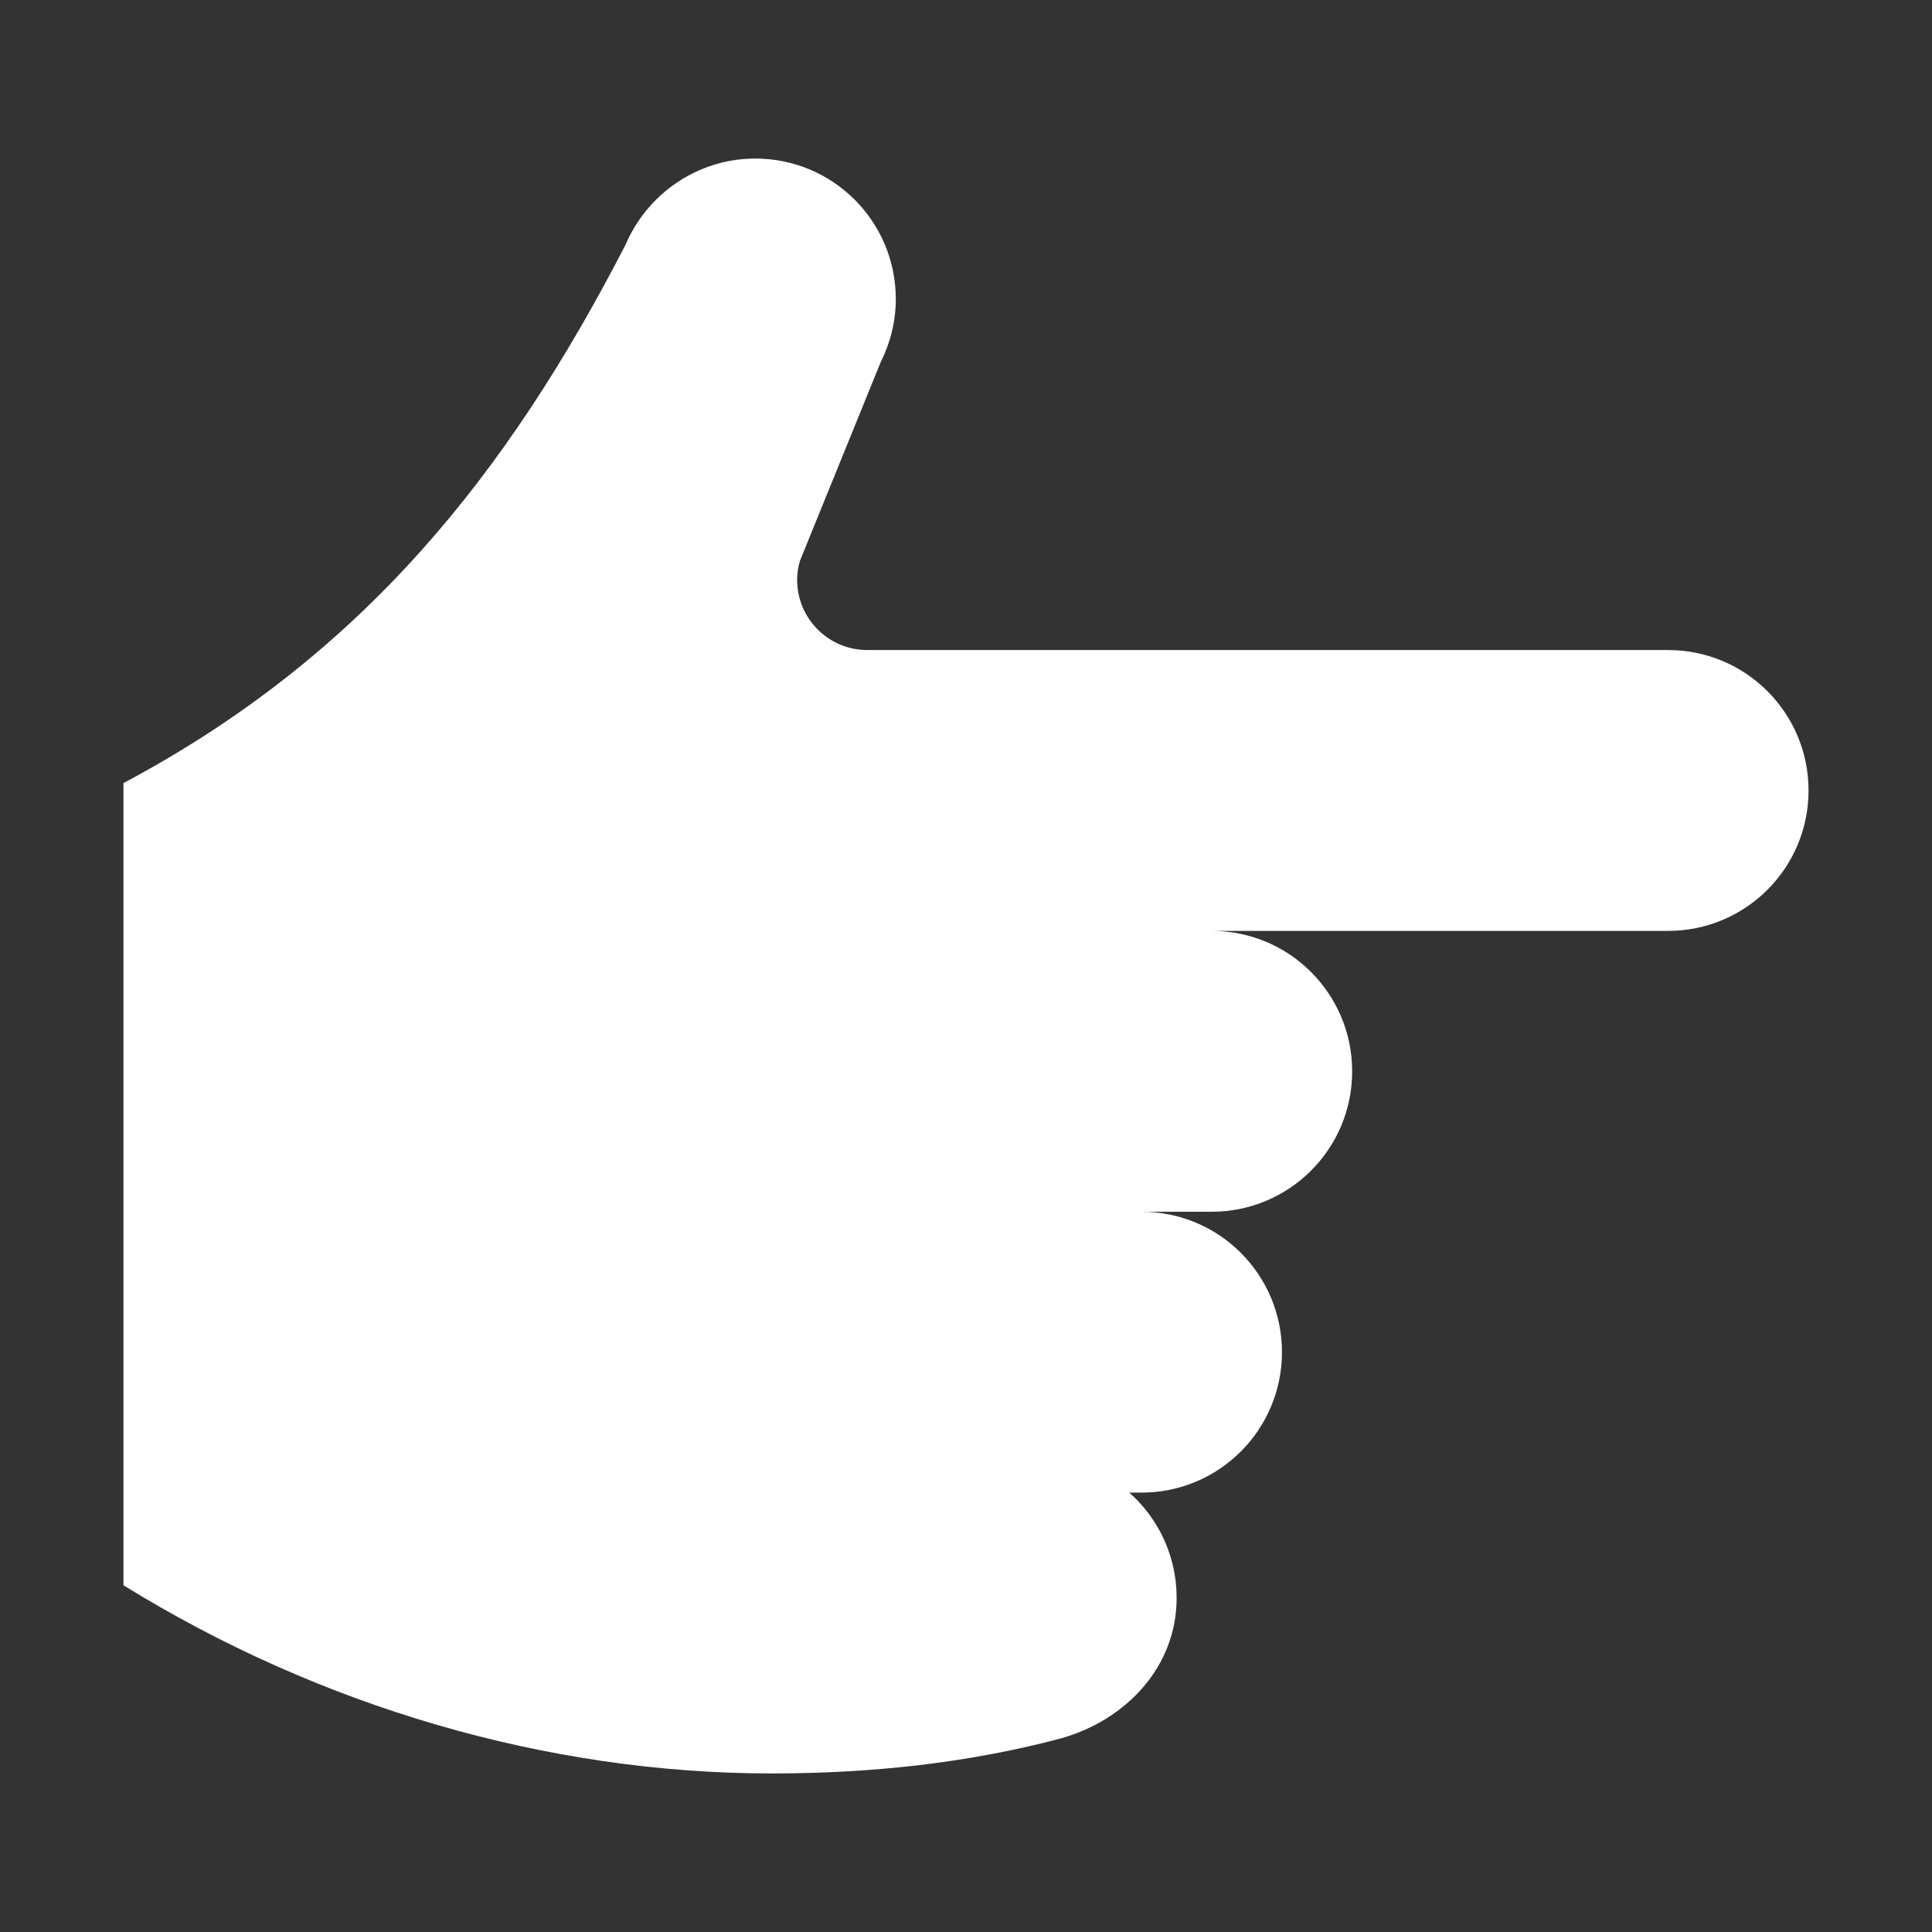 <?xml version="1.0" ?><!DOCTYPE svg  PUBLIC '-//W3C//DTD SVG 1.1//EN'  'http://www.w3.org/Graphics/SVG/1.1/DTD/svg11.dtd'><svg enable-background="new 0 0 500 500" height="500px" id="Layer_1" version="1.1" viewBox="0 0 500 500" width="500px" xml:space="preserve" xmlns="http://www.w3.org/2000/svg" xmlns:xlink="http://www.w3.org/1999/xlink"><rect x="0" y="0" width="500" height="500" fill="#333333" stroke="none"/><path clip-rule="evenodd" d="M31.949,410.264c50.698,31.348,109.576,48.702,167.716,48.702  c25.615,0,50.698-2.633,74.957-9.086c16.717-4.719,29.891-18.437,29.891-36.341c0-10.805-4.719-20.617-12.261-27.254h3.175  c20.079,0,36.345-16.267,36.345-36.346c0-20.078-16.266-36.34-36.345-36.34h18.172c20.079,0,36.34-16.262,36.34-36.341  s-16.261-36.344-36.34-36.344h118.112c20.078,0,36.34-16.262,36.34-36.34c0-20.079-16.262-36.343-36.34-36.343H224.465  c-10.08,0-18.17-8.18-18.17-18.17c0-1.723,0.275-3.365,0.728-4.908l20.895-51.426c2.457-4.906,3.913-10.442,3.913-16.351  c0-20.079-16.264-36.342-36.343-36.342c-15.083,0-28.071,9.264-33.618,22.35c-30.434,58.968-67.777,106.214-129.92,139.281V410.264z  " fill="#FFFFFF" /></svg>
